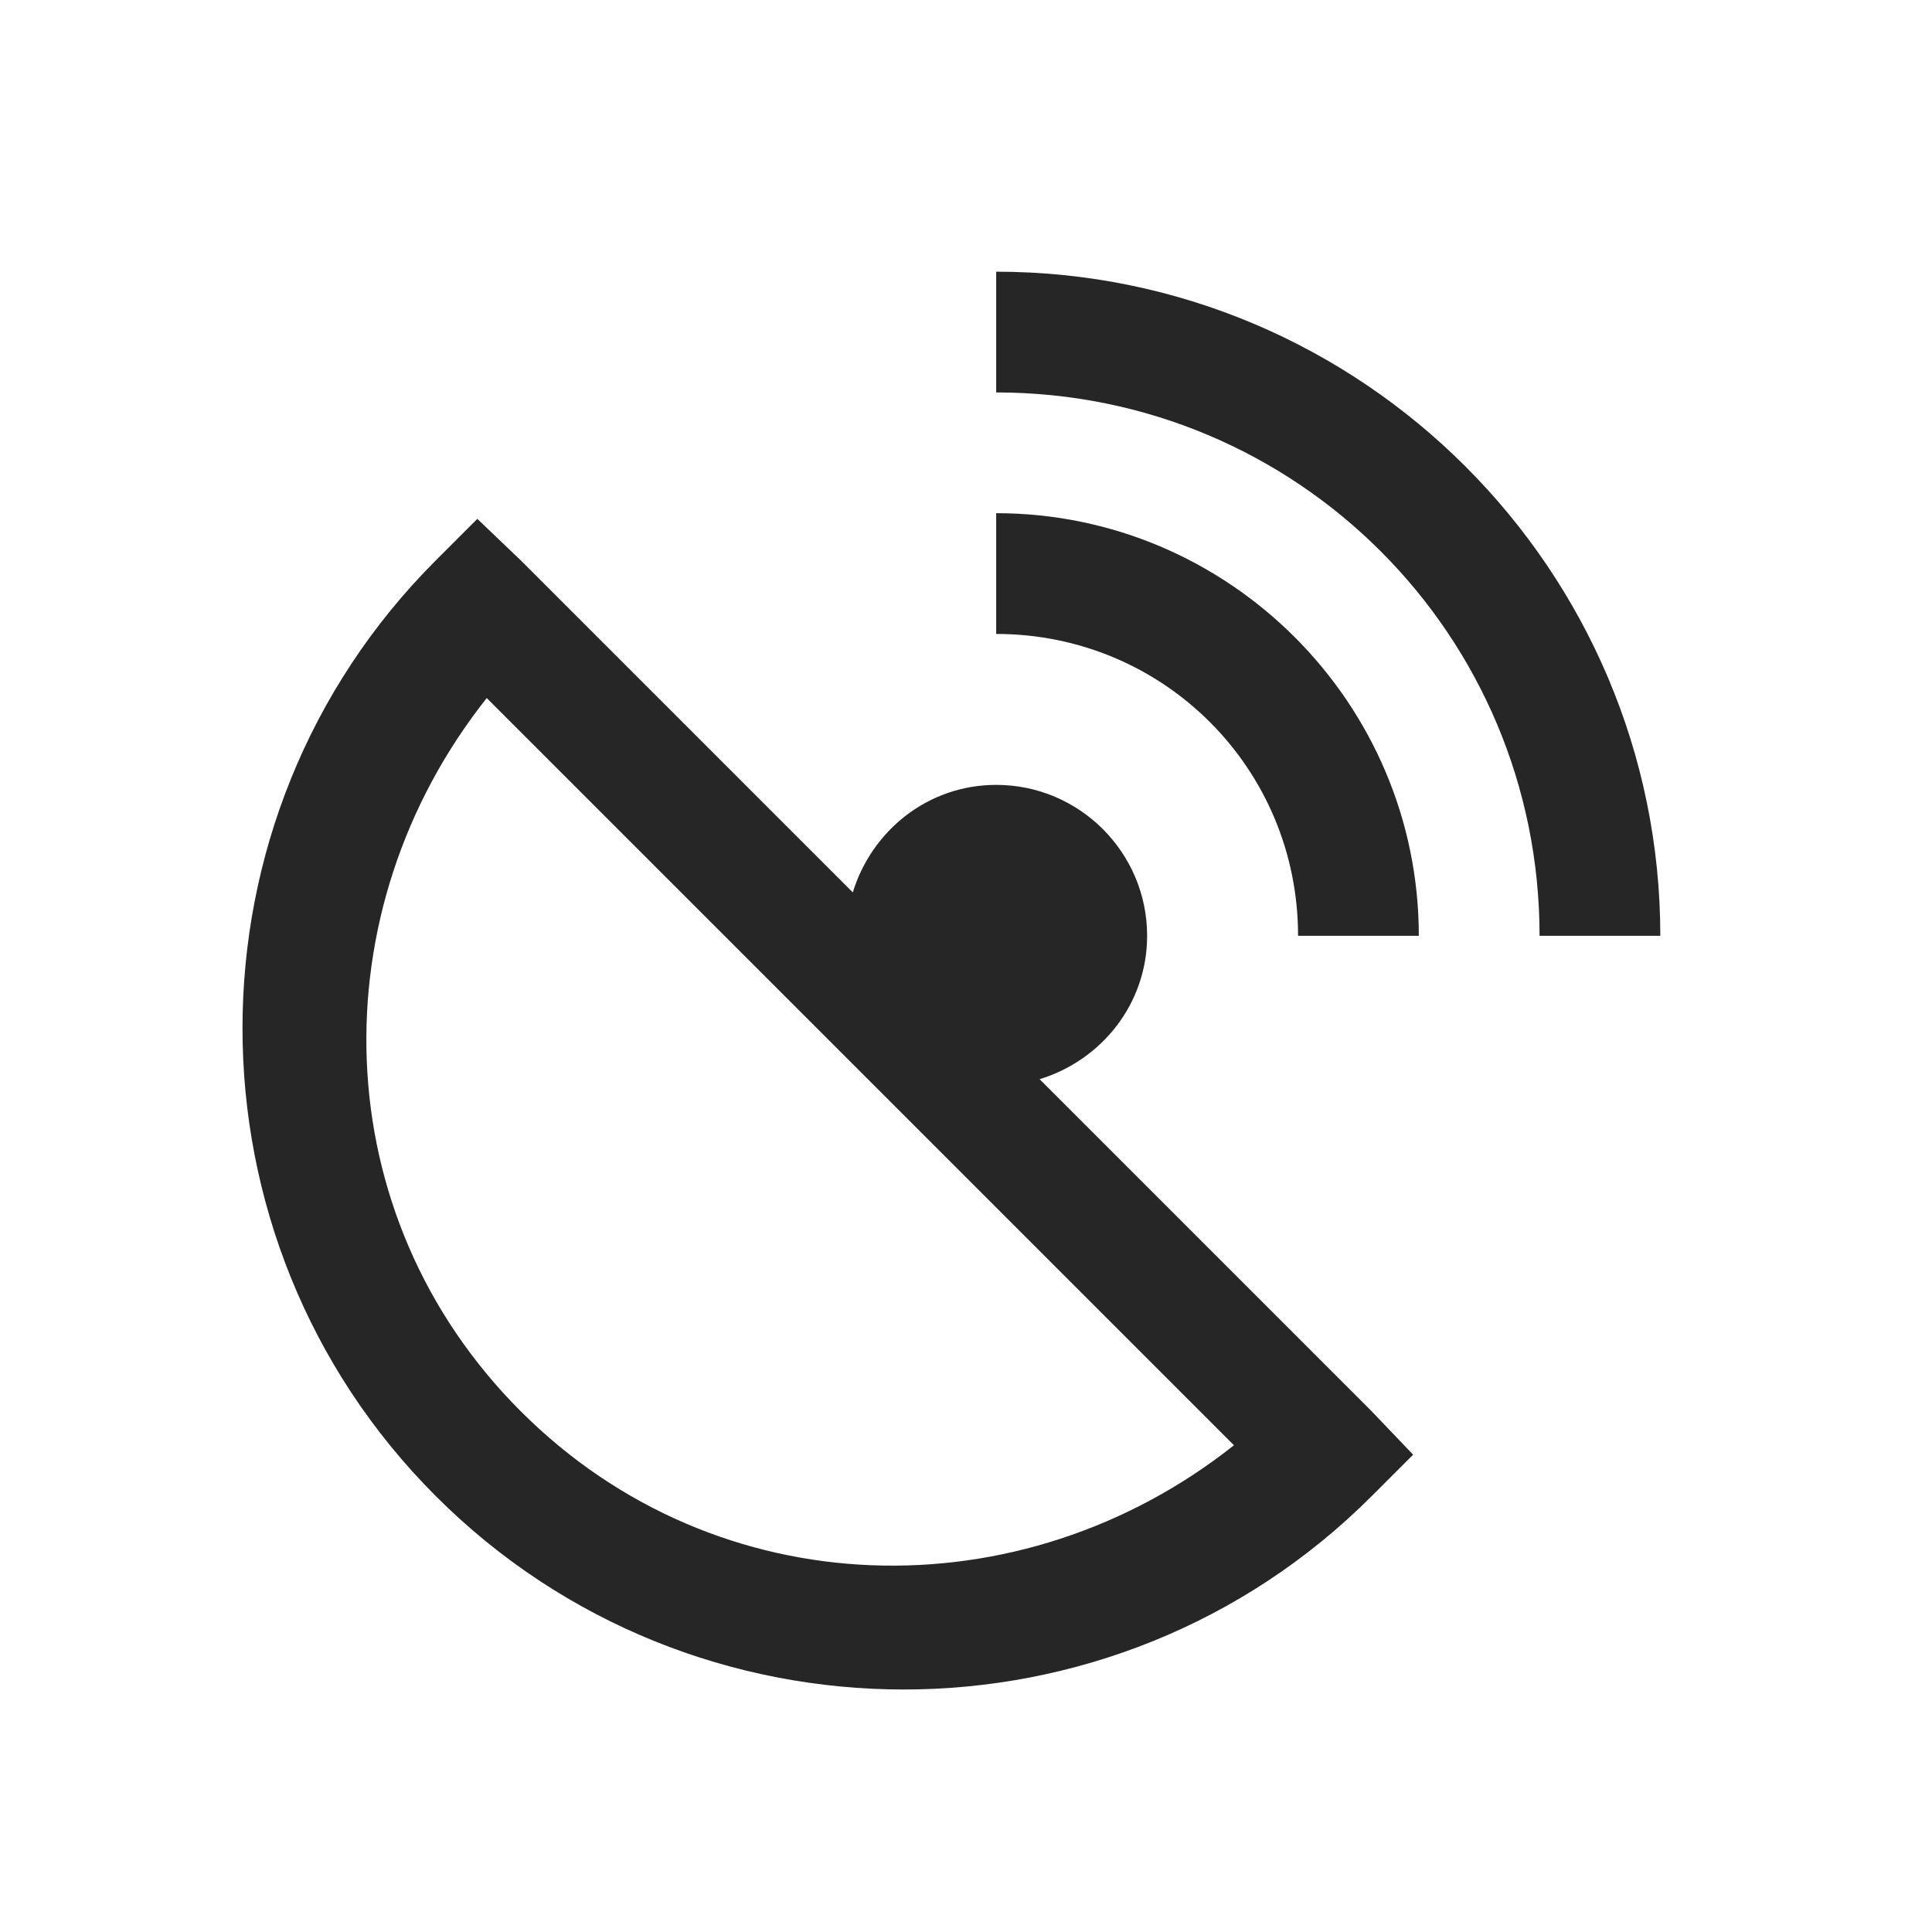 <?xml version="1.0" encoding="UTF-8"?>
<svg xmlns="http://www.w3.org/2000/svg" xmlns:xlink="http://www.w3.org/1999/xlink" viewBox="0 0 32 32" version="1.1" fill="#262626"><g id="surface1" fill="#262626"><path style=" " d="M 16.5 4.5 L 16.5 6.5 C 21.484 6.5 25.5 10.516 25.5 15.5 L 27.5 15.5 C 27.5 9.438 22.562 4.5 16.5 4.5 Z M 16.5 8.5 L 16.5 10.5 C 19.273 10.5 21.5 12.727 21.5 15.5 L 23.5 15.5 C 23.5 11.645 20.355 8.5 16.5 8.5 Z M 7.906 8.594 L 7.219 9.281 C 2.949 13.551 2.949 20.512 7.219 24.781 C 11.488 29.051 18.449 29.051 22.719 24.781 L 23.406 24.094 L 22.719 23.375 L 17.219 17.875 C 18.242 17.562 19 16.629 19 15.5 C 19 14.121 17.879 13 16.5 13 C 15.371 13 14.438 13.758 14.125 14.781 L 8.625 9.281 Z M 8.062 11.562 L 20.438 23.938 C 16.918 26.73 11.883 26.633 8.625 23.375 C 5.367 20.117 5.27 15.082 8.062 11.562 Z " fill="#262626"/></g></svg>
